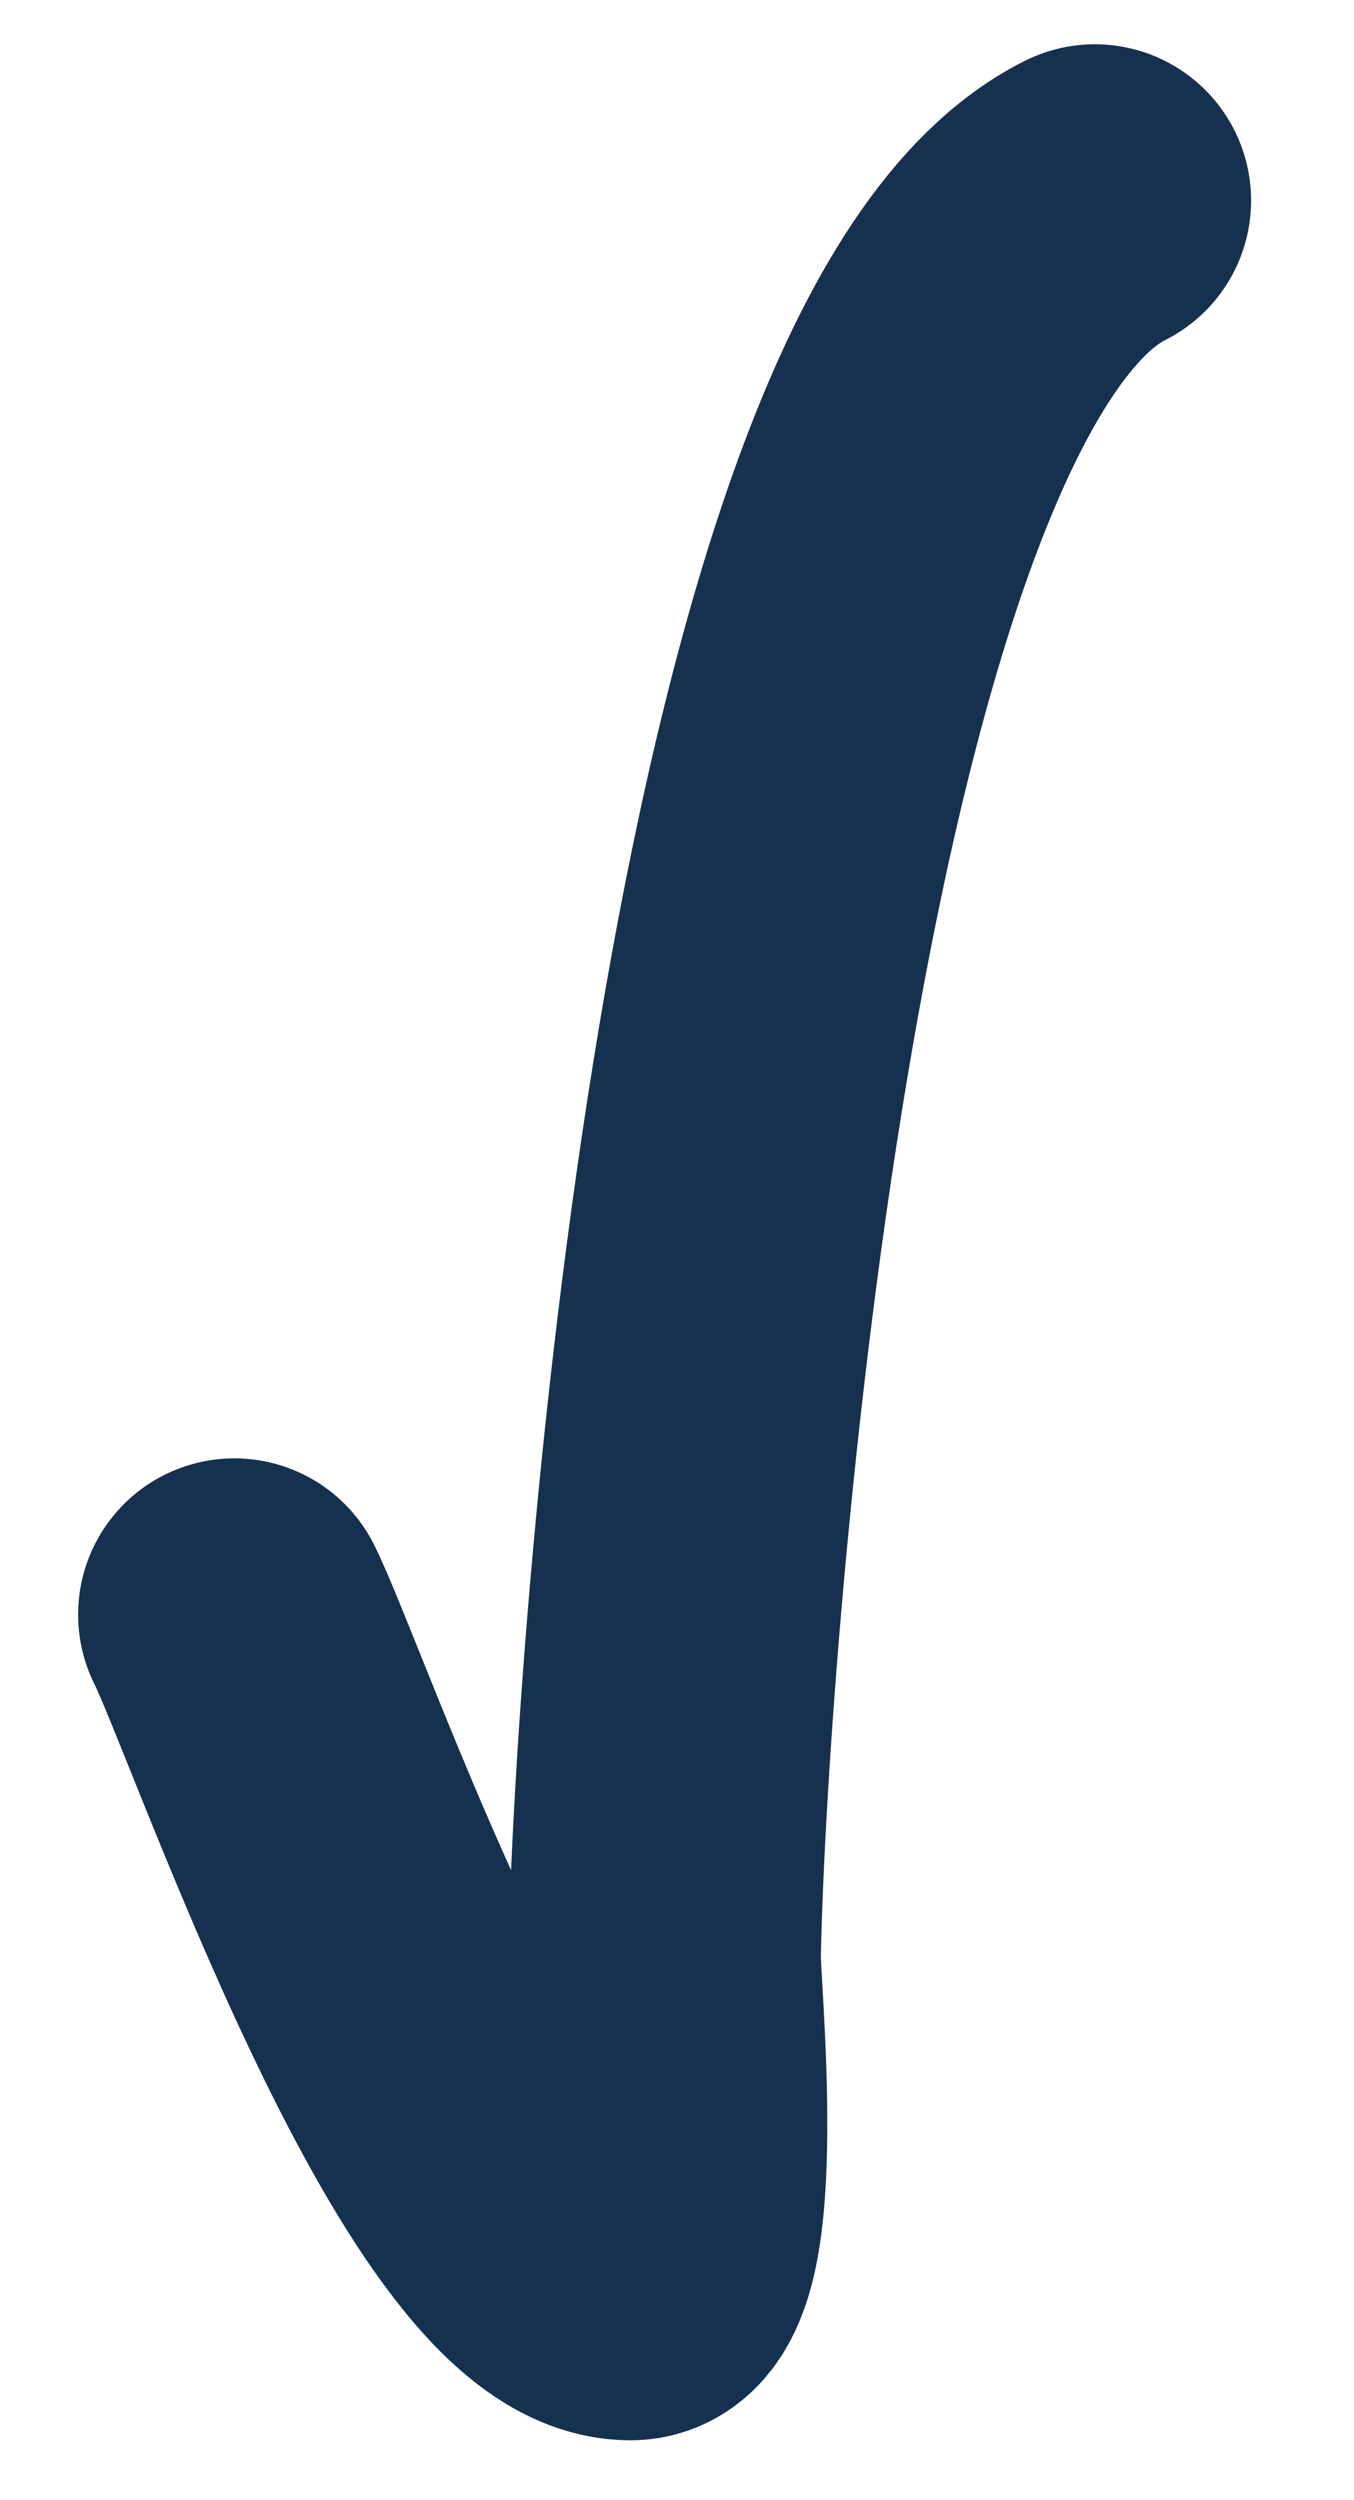 <svg width="13" height="24" viewBox="0 0 13 24" fill="none" xmlns="http://www.w3.org/2000/svg">
<path d="M2.25 15.499C2.67 16.339 4.567 21.925 6.053 21.925C6.661 21.925 6.375 19.089 6.381 18.778C6.441 15.608 7.372 3.495 10.512 1.925" stroke="#16314F" stroke-width="3" stroke-linecap="round"/>
</svg>
